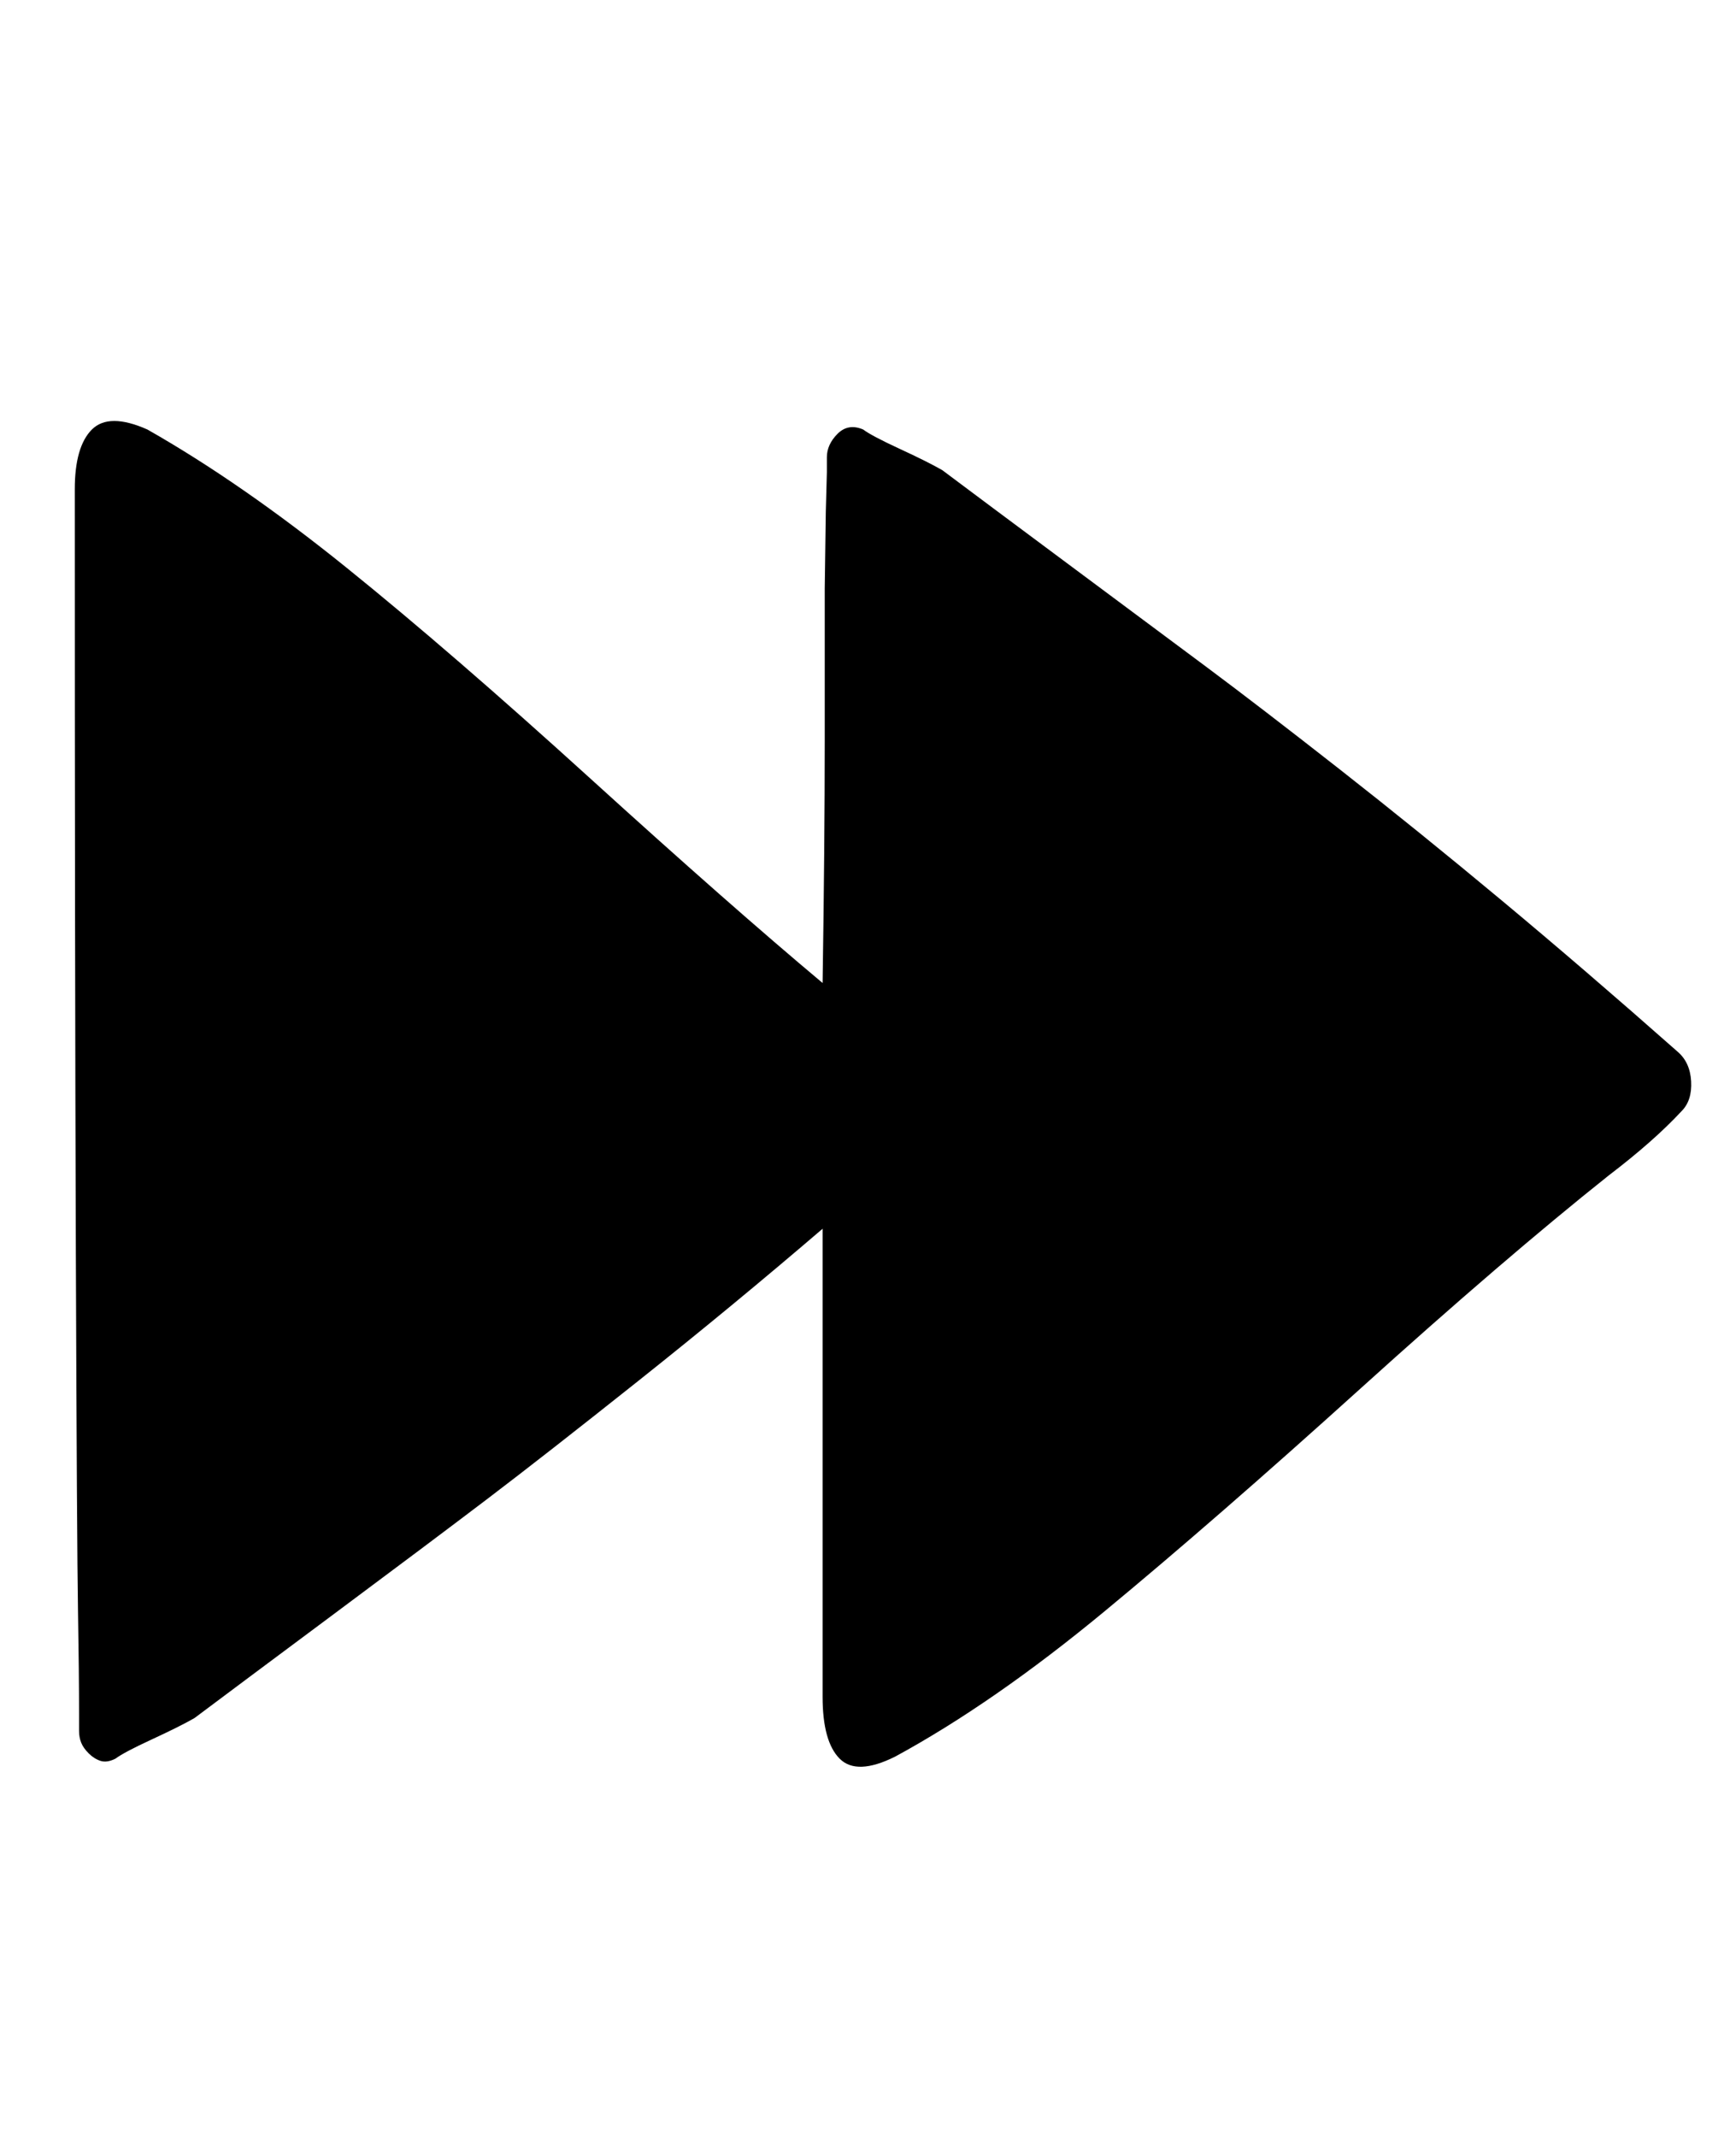 <svg xmlns="http://www.w3.org/2000/svg" width="26" height="32"><path d="M25.12 15.744q.192.16.208.448t-.144.448q-.416.448-1.088.96-1.568 1.248-3.728 3.2t-3.824 3.328-3.136 2.176q-.576.288-.832.032t-.256-.928V18.4q-1.344 1.152-2.752 2.272t-2.272 1.776-2.304 1.728-2.08 1.552q-.224.128-.64.32t-.544.288q-.128.064-.224.032t-.176-.112-.112-.16-.032-.176v-.256q0-.608-.016-1.552t-.032-5.36T1.12 7.328q0-.64.256-.896t.832 0q1.408.8 2.976 2.064t3.664 3.168 3.472 3.056q.032-2.08.032-3.632V8.816l.016-1.152.016-.592v-.224q0-.192.16-.352t.384-.064q.128.096.544.288t.64.32q.64.48 1.888 1.408t2.064 1.536 2 1.536 2.432 1.968 2.624 2.256z"/></svg>